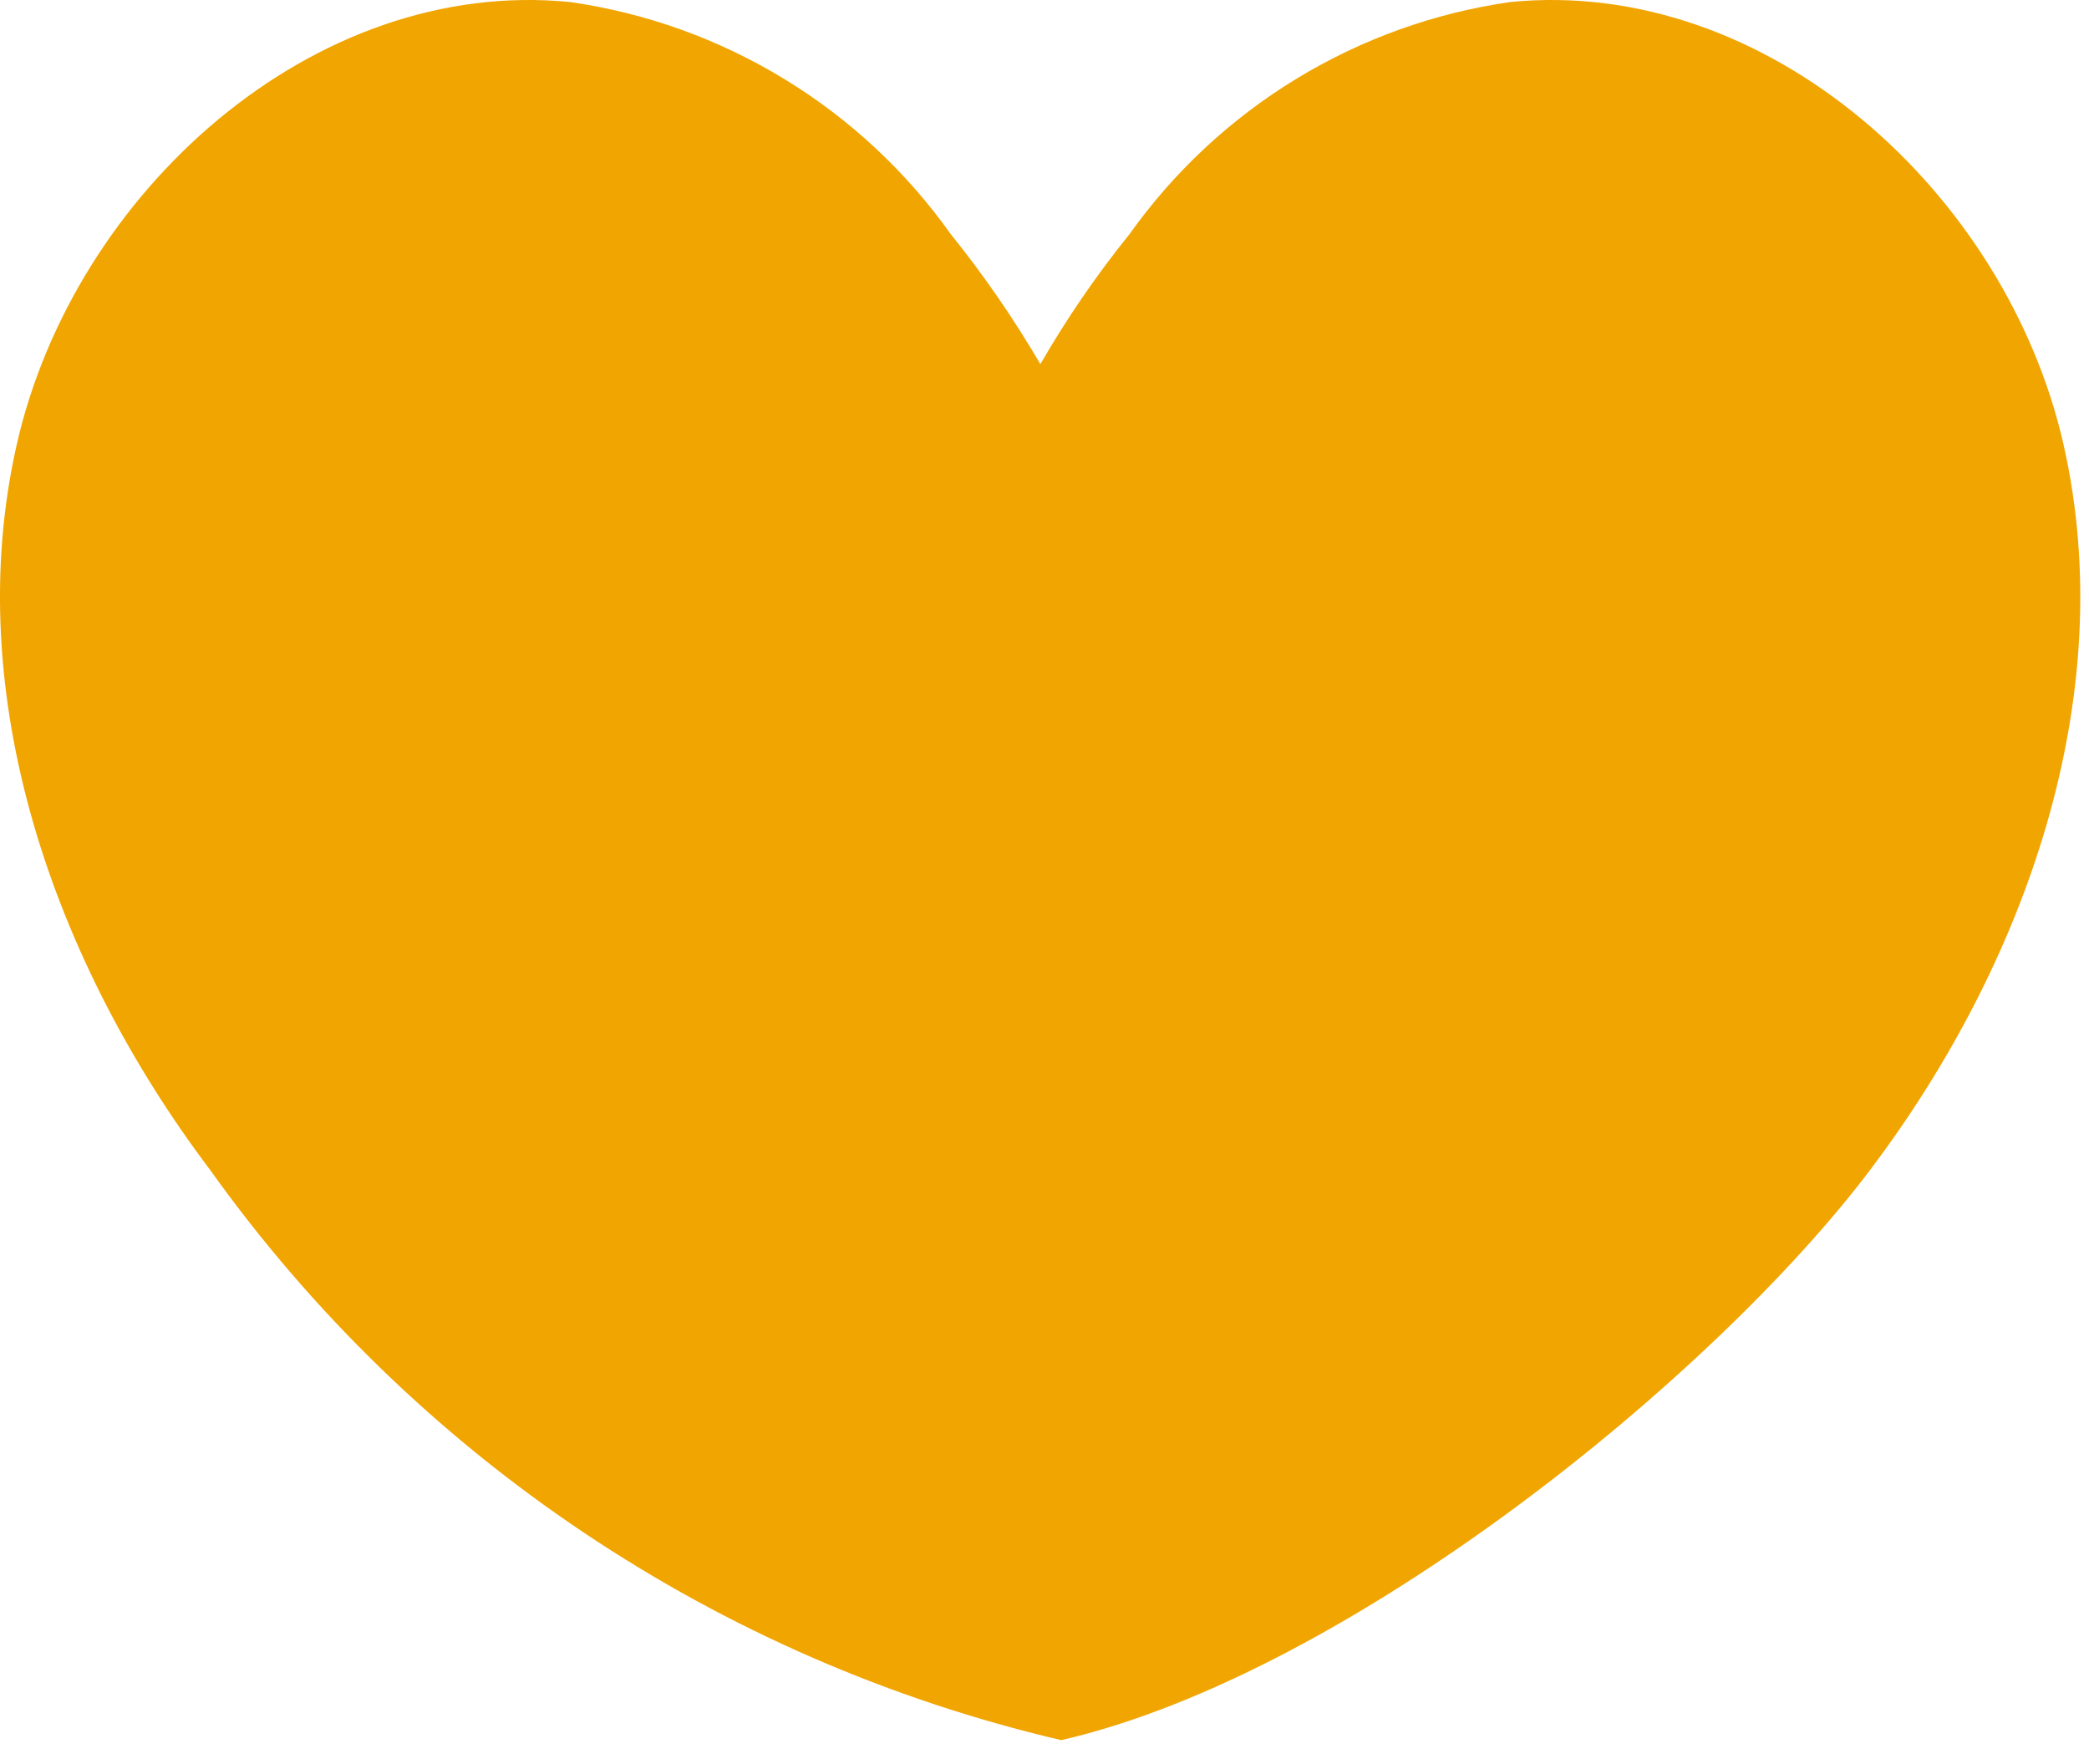 <svg width="45" height="38" viewBox="0 0 45 38" fill="none" xmlns="http://www.w3.org/2000/svg">
<path d="M44.451 9.574C43.221 4.154 38.071 -0.506 32.531 0.044C30.897 0.278 29.327 0.842 27.918 1.702C26.508 2.561 25.288 3.699 24.331 5.044C23.619 5.926 22.977 6.862 22.411 7.844C21.838 6.864 21.193 5.928 20.481 5.044C19.525 3.699 18.305 2.561 16.895 1.702C15.485 0.842 13.916 0.278 12.281 0.044C6.741 -0.506 1.591 4.154 0.361 9.574C-0.869 14.994 1.171 20.754 4.521 25.194C8.938 31.383 15.458 35.752 22.861 37.484C29.071 36.054 36.941 29.634 40.291 25.194C43.641 20.754 45.681 15.004 44.451 9.574Z" fill="#F1A501"/>
</svg>
